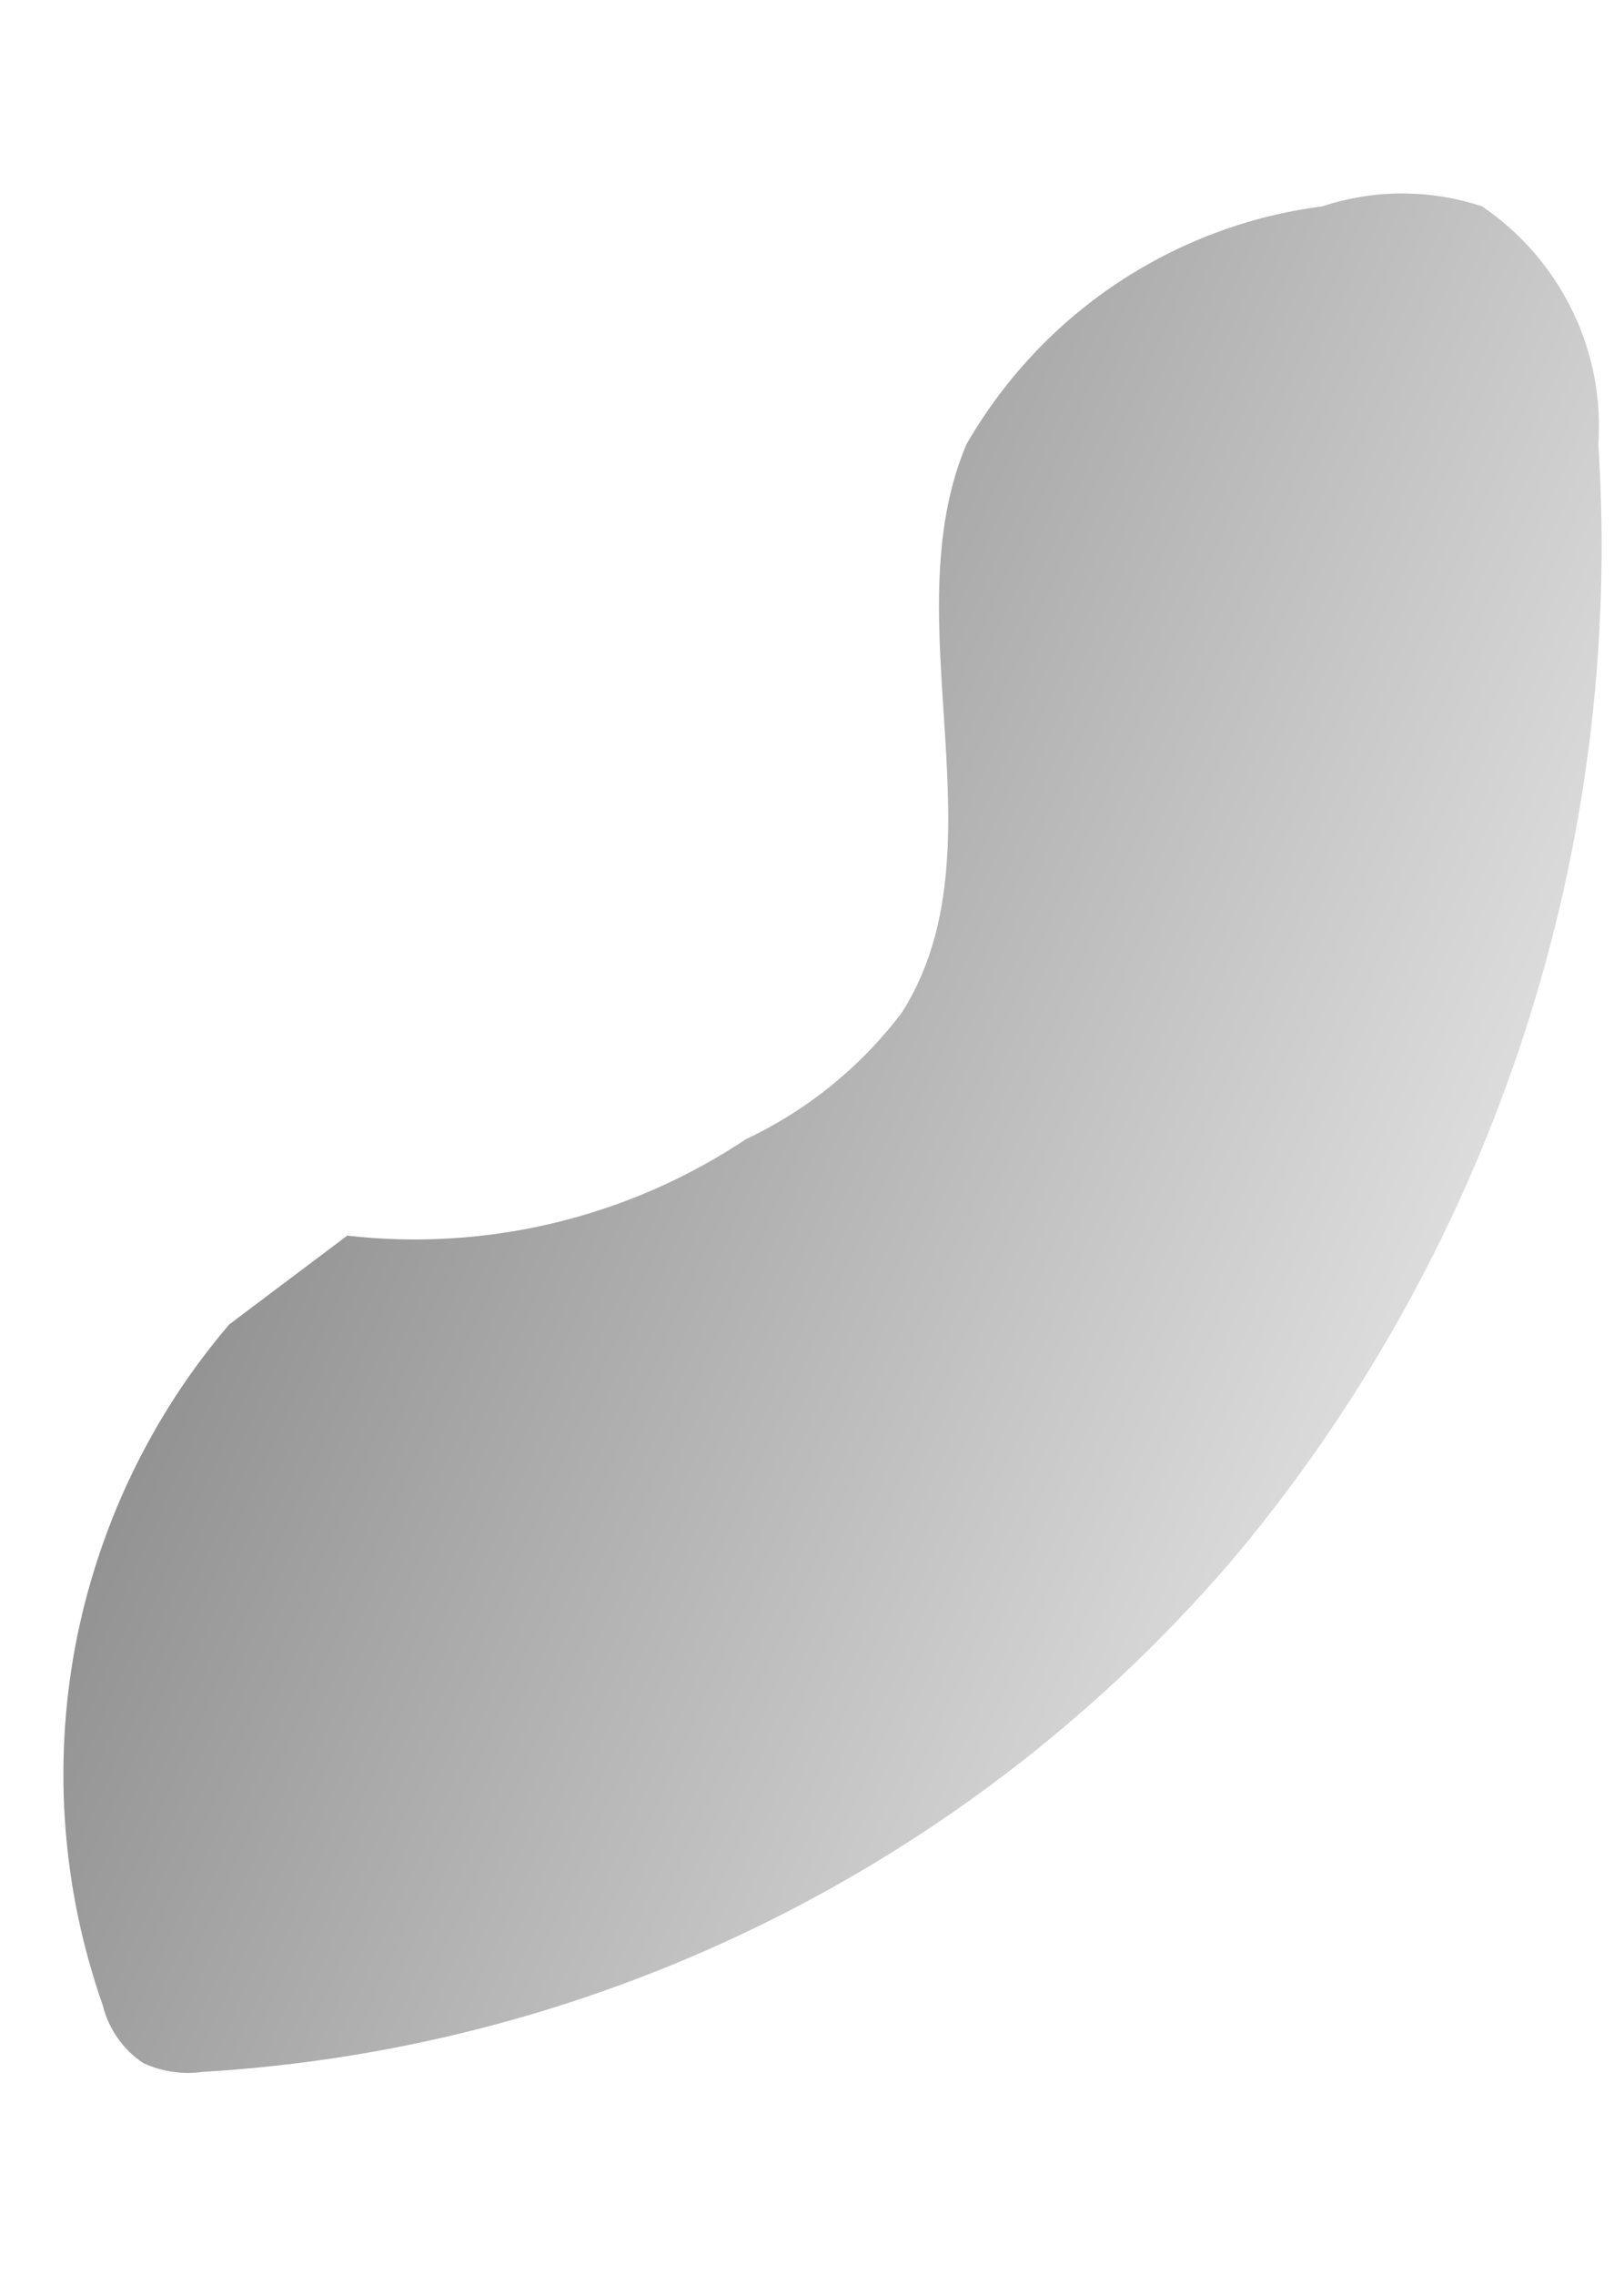 <svg width="5" height="7" viewBox="0 0 5 7" fill="none" xmlns="http://www.w3.org/2000/svg">
<path d="M1.069 3.802C1.5 3.851 1.935 3.746 2.297 3.505C2.486 3.416 2.651 3.282 2.777 3.115C3.096 2.612 2.745 1.914 2.975 1.368C3.089 1.17 3.247 1 3.437 0.873C3.627 0.746 3.844 0.664 4.071 0.635C4.231 0.582 4.403 0.582 4.563 0.635C4.681 0.715 4.777 0.825 4.84 0.954C4.903 1.082 4.931 1.225 4.921 1.368C5.001 2.604 4.604 3.823 3.814 4.776C3.418 5.245 2.931 5.628 2.383 5.903C1.835 6.178 1.236 6.339 0.624 6.375C0.562 6.384 0.498 6.374 0.441 6.348C0.378 6.306 0.334 6.242 0.316 6.169C0.192 5.816 0.163 5.437 0.231 5.069C0.3 4.702 0.463 4.359 0.706 4.075" fill="url(#paint0_linear_1130_1781)"/>
<defs>
<linearGradient id="paint0_linear_1130_1781" x1="5.725" y1="4.921" x2="-5.171" y2="0.07" gradientUnits="userSpaceOnUse">
<stop stop-opacity="0"/>
<stop offset="0.99"/>
</linearGradient>
</defs>
</svg>
